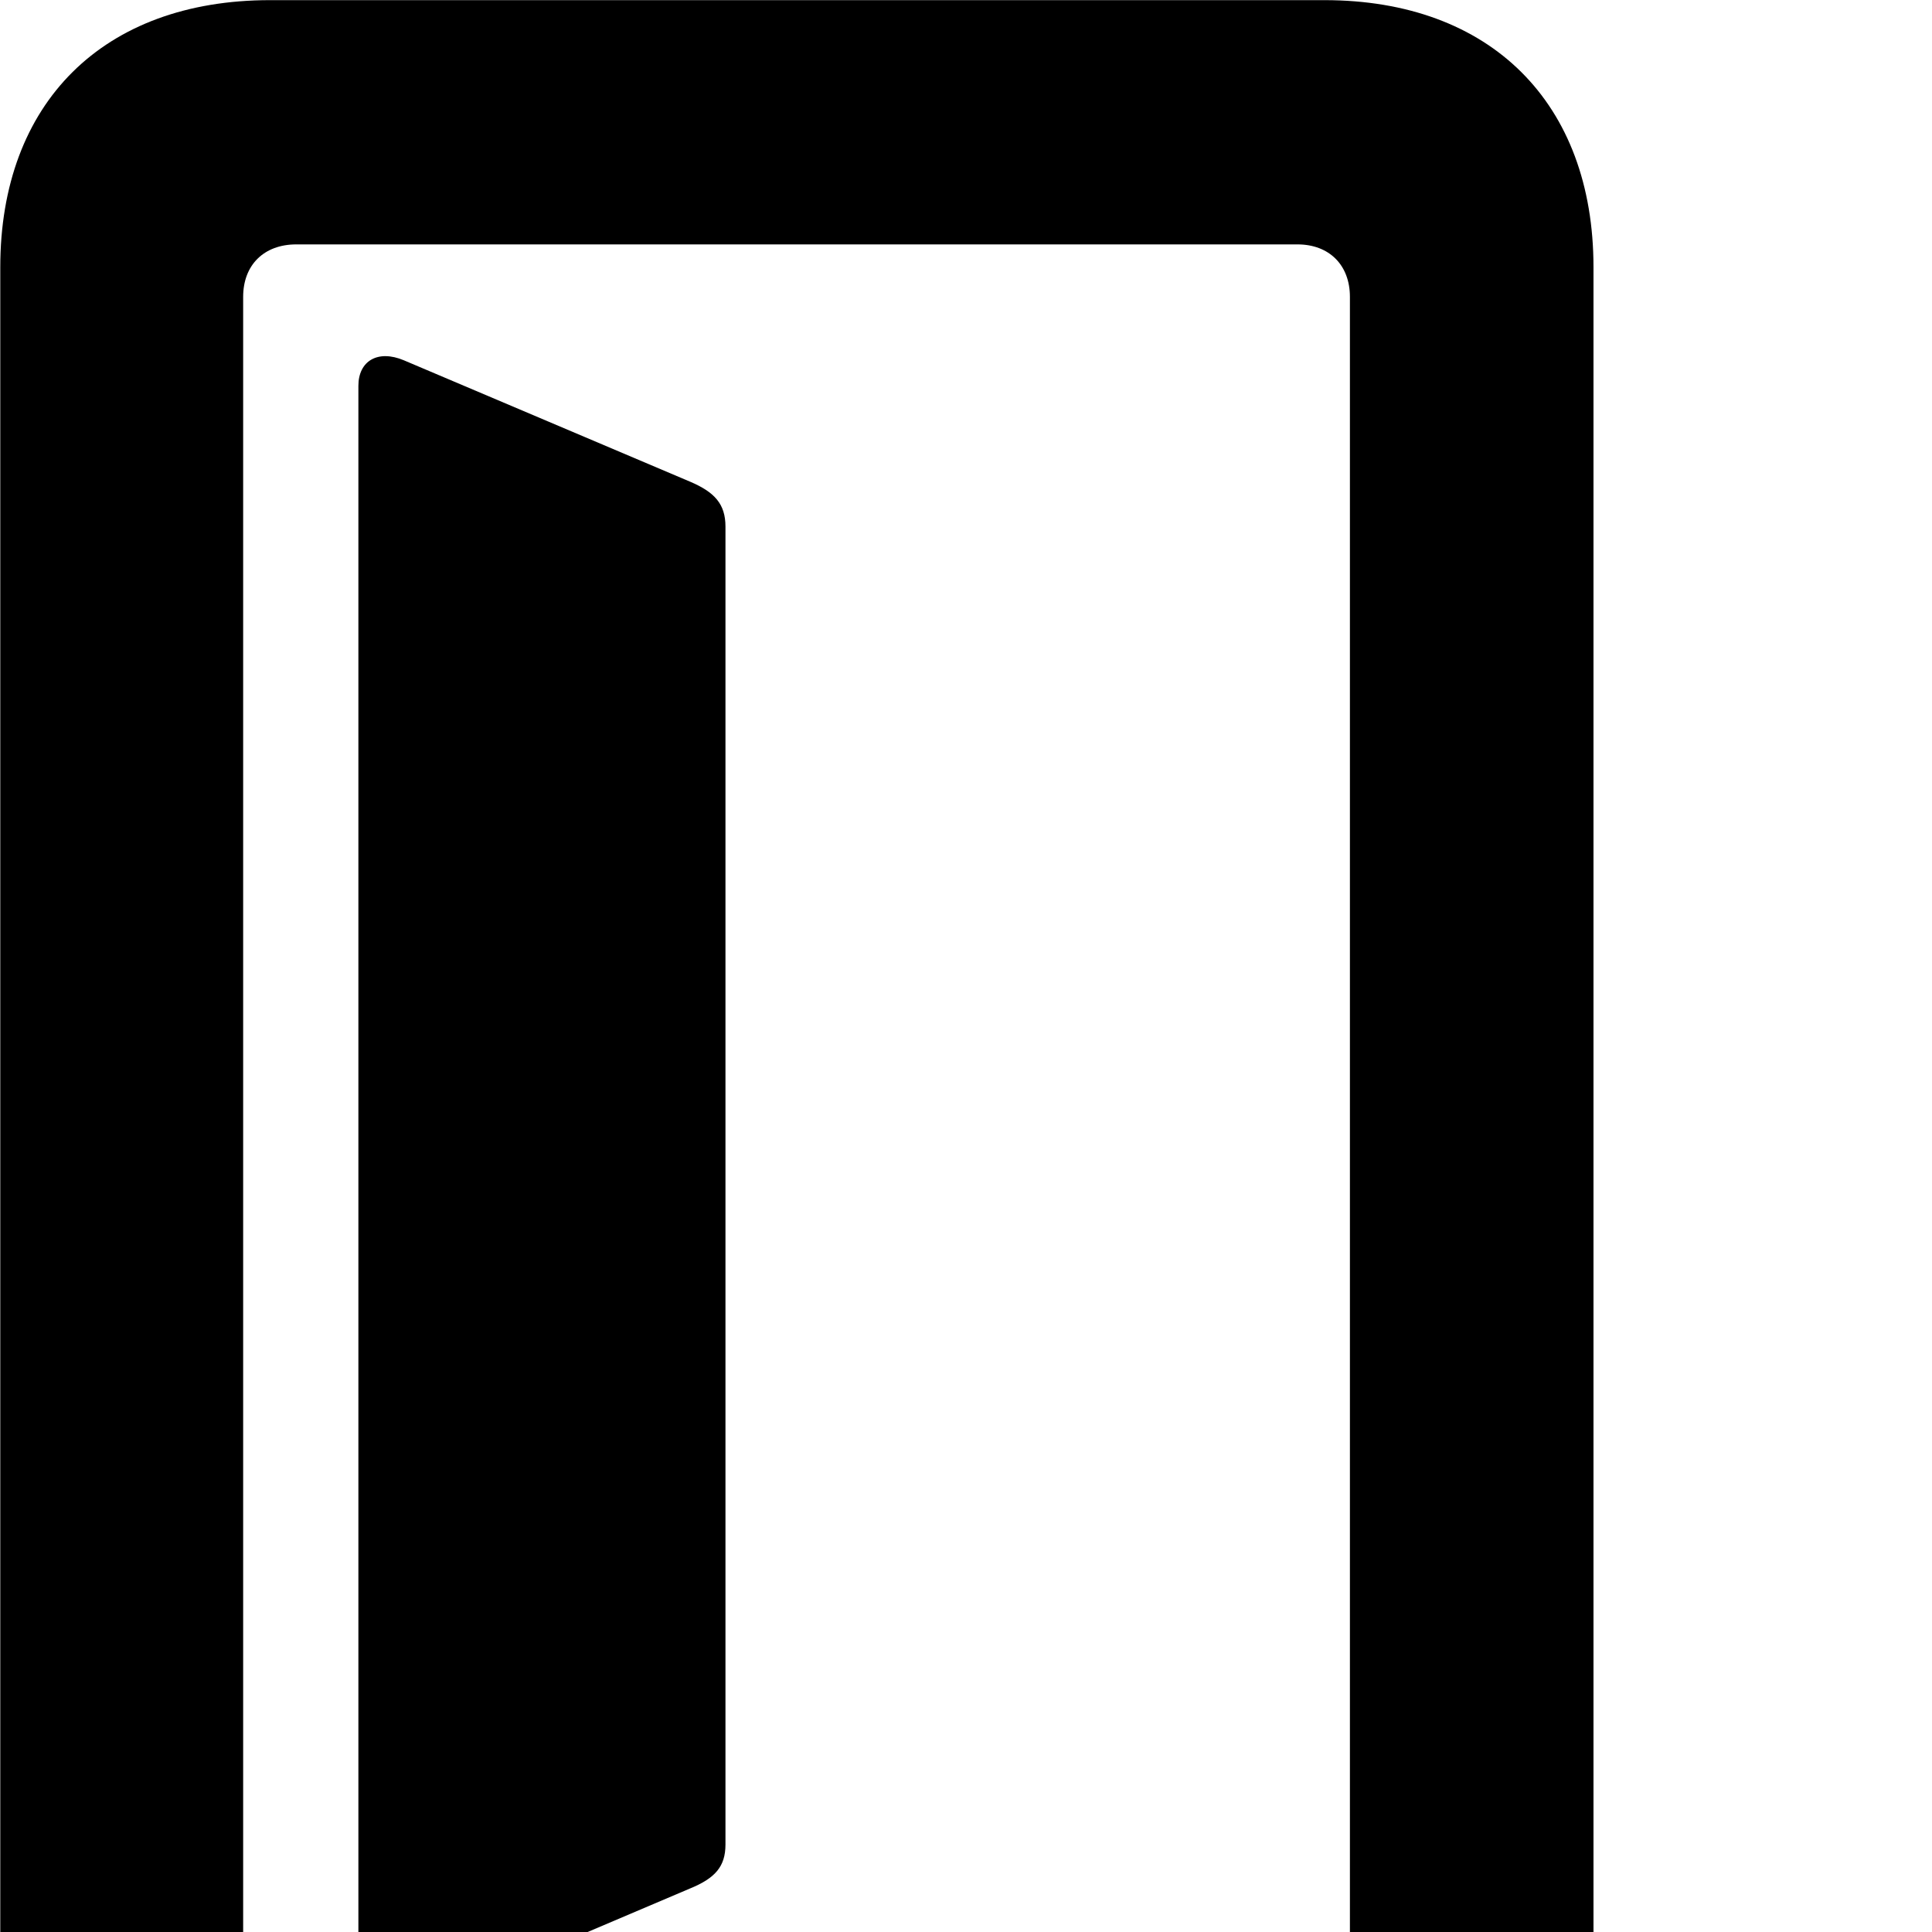 <svg xmlns="http://www.w3.org/2000/svg" viewBox="0 0 28 28" width="28" height="28">
  <path d="M0.004 28.182C0.004 29.152 0.794 29.942 1.764 29.942C2.734 29.942 3.524 29.152 3.524 28.182V4.302C3.524 3.842 3.824 3.542 4.294 3.542H18.804C19.264 3.542 19.564 3.842 19.564 4.302V28.182C19.564 29.152 20.354 29.942 21.324 29.942C22.304 29.942 23.094 29.152 23.094 28.182V3.872C23.094 1.492 21.604 0.002 19.194 0.002H3.914C1.494 0.002 0.004 1.492 0.004 3.872ZM5.194 28.762C5.194 29.122 5.474 29.282 5.854 29.132L9.994 27.372C10.364 27.222 10.514 27.052 10.514 26.732V7.632C10.514 7.302 10.354 7.132 10.004 6.982L5.854 5.222C5.474 5.062 5.194 5.232 5.194 5.592Z" />
</svg>